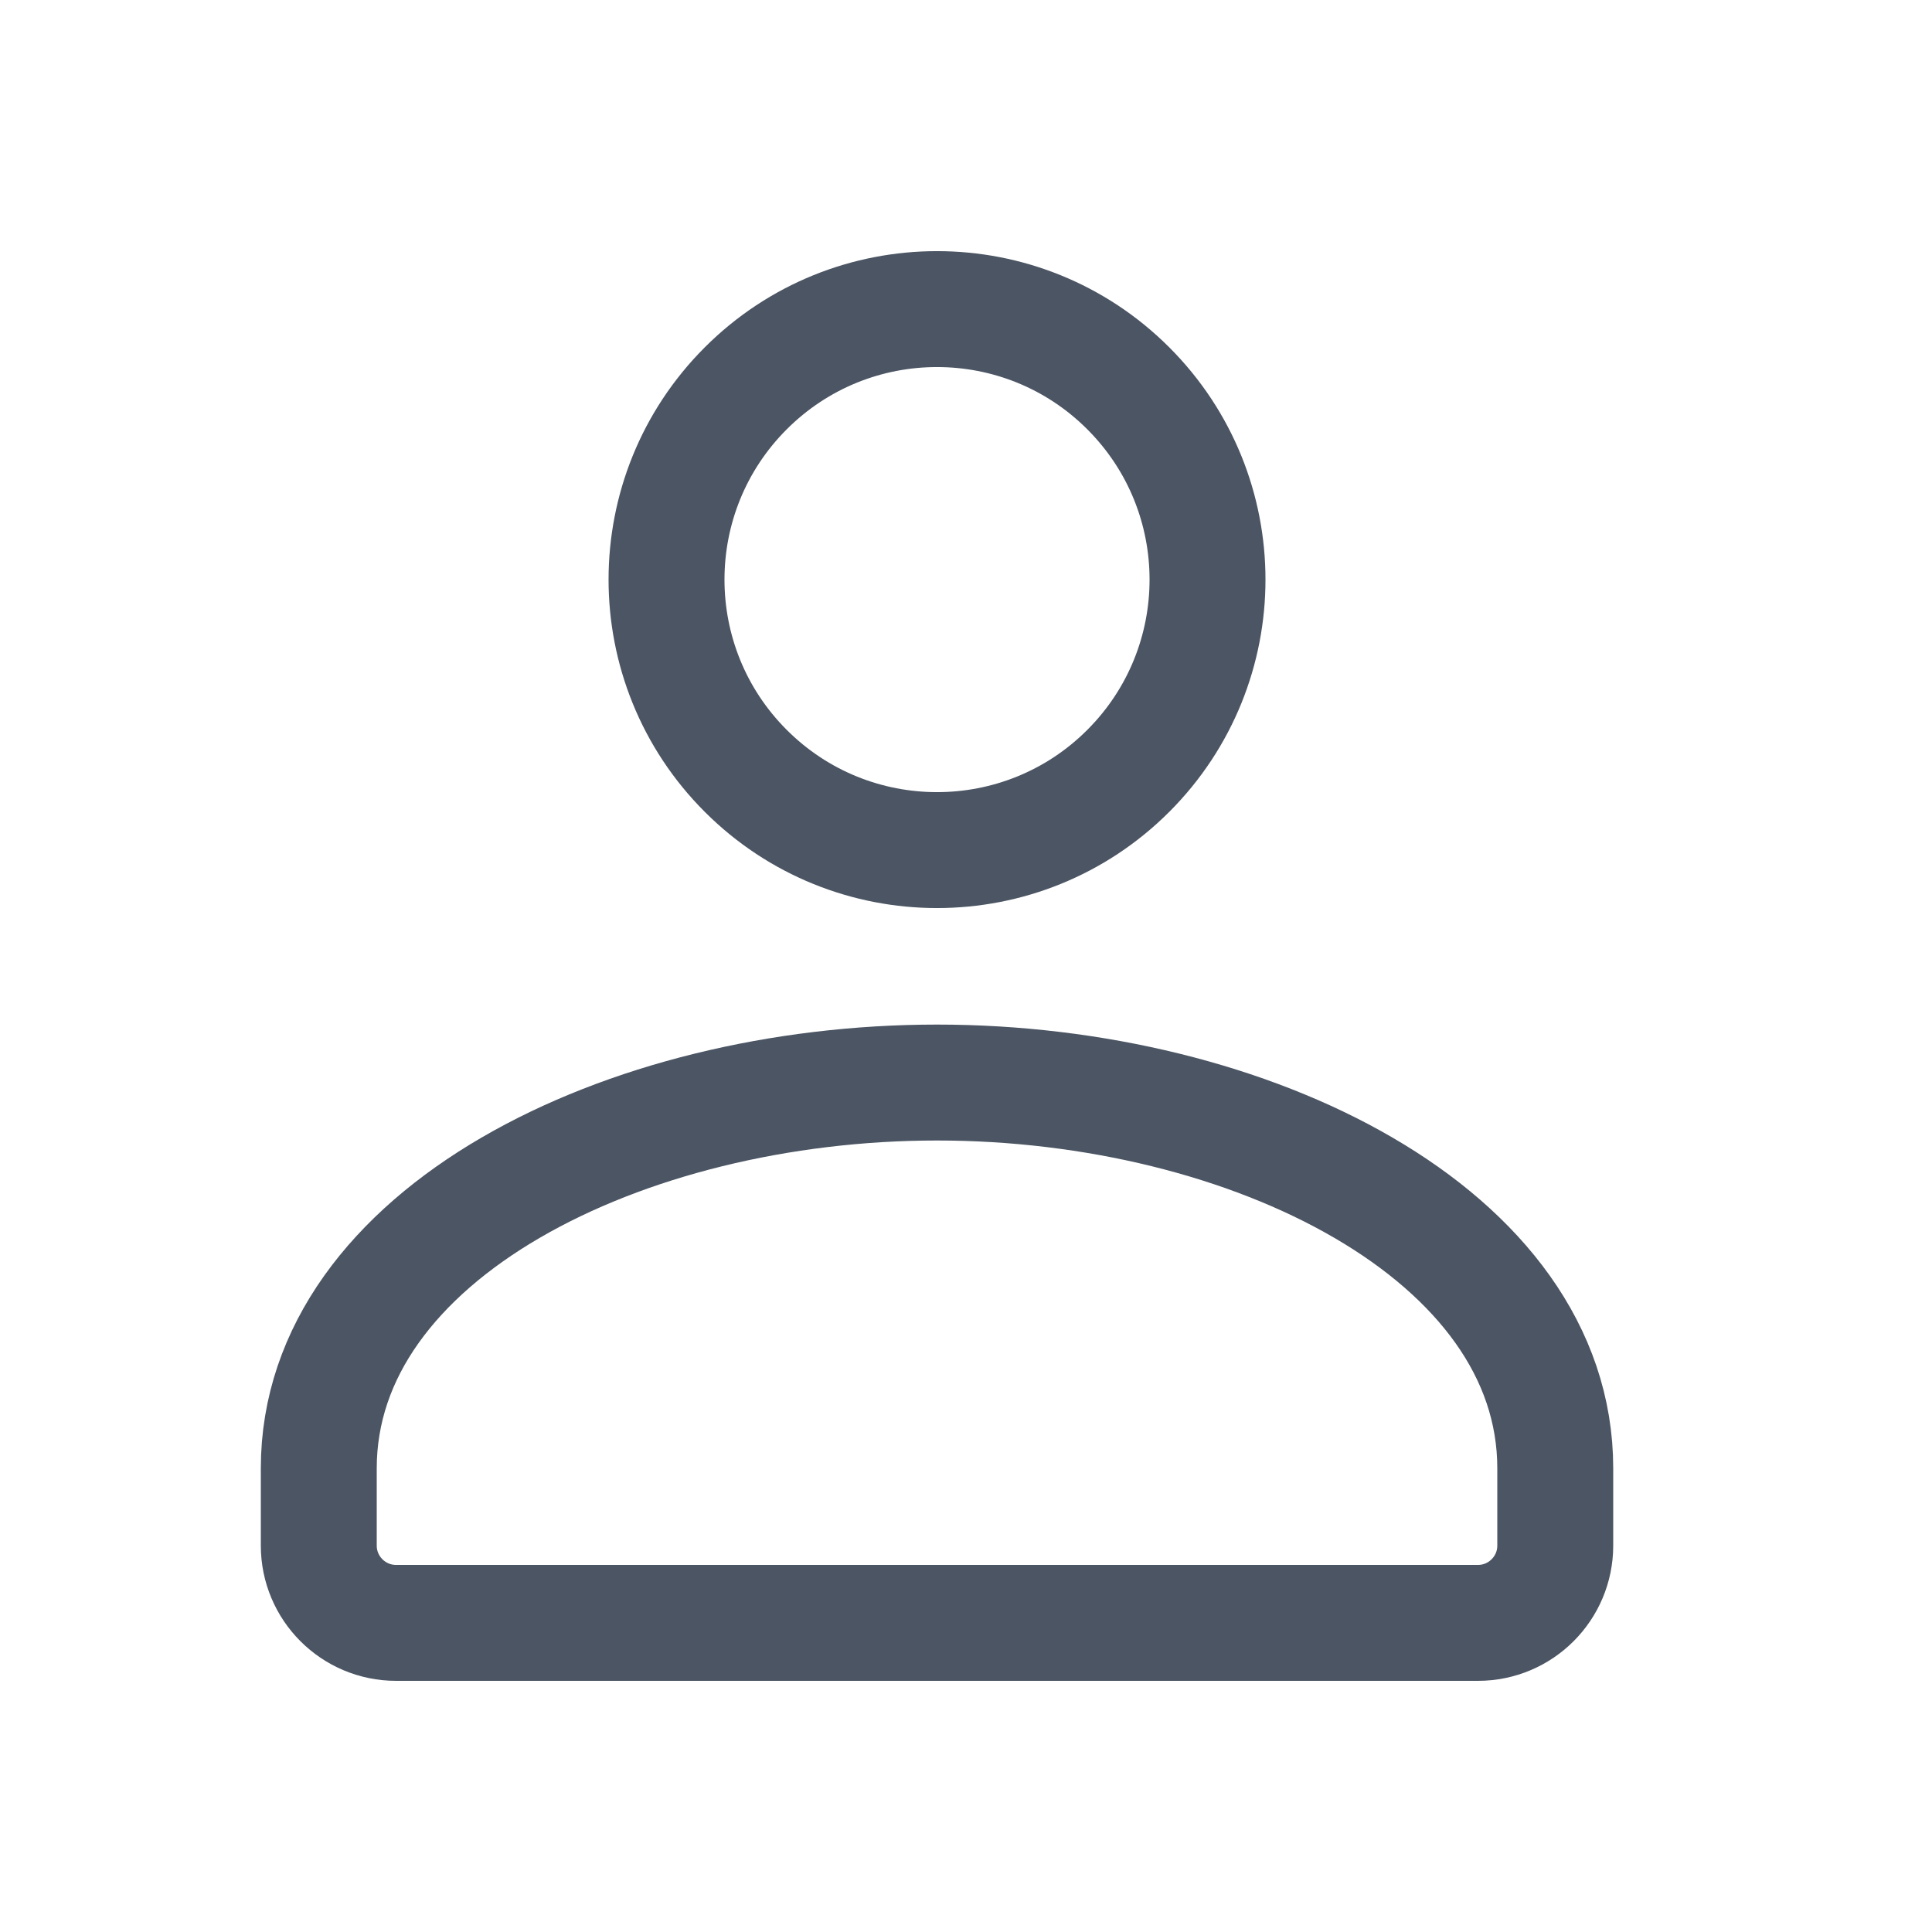 <svg width="25" height="25" viewBox="0 0 25 25" fill="none" xmlns="http://www.w3.org/2000/svg">
<path d="M14.6 5.025C15.967 6.392 15.967 8.608 14.6 9.975C13.233 11.342 11.017 11.342 9.65 9.975C8.283 8.608 8.283 6.392 9.65 5.025C11.017 3.658 13.233 3.658 14.6 5.025" stroke="#4B5563" stroke-width="1.5" stroke-linecap="round" stroke-linejoin="round"/>
<path fill-rule="evenodd" clip-rule="evenodd" d="M4.125 19V20C4.125 20.552 4.573 21 5.125 21H19.125C19.677 21 20.125 20.552 20.125 20V19C20.125 15.974 16.173 14.008 12.125 14.008C8.077 14.008 4.125 15.974 4.125 19Z" stroke="#4B5563" stroke-width="1.5" stroke-linecap="round" stroke-linejoin="round"/>
</svg>
